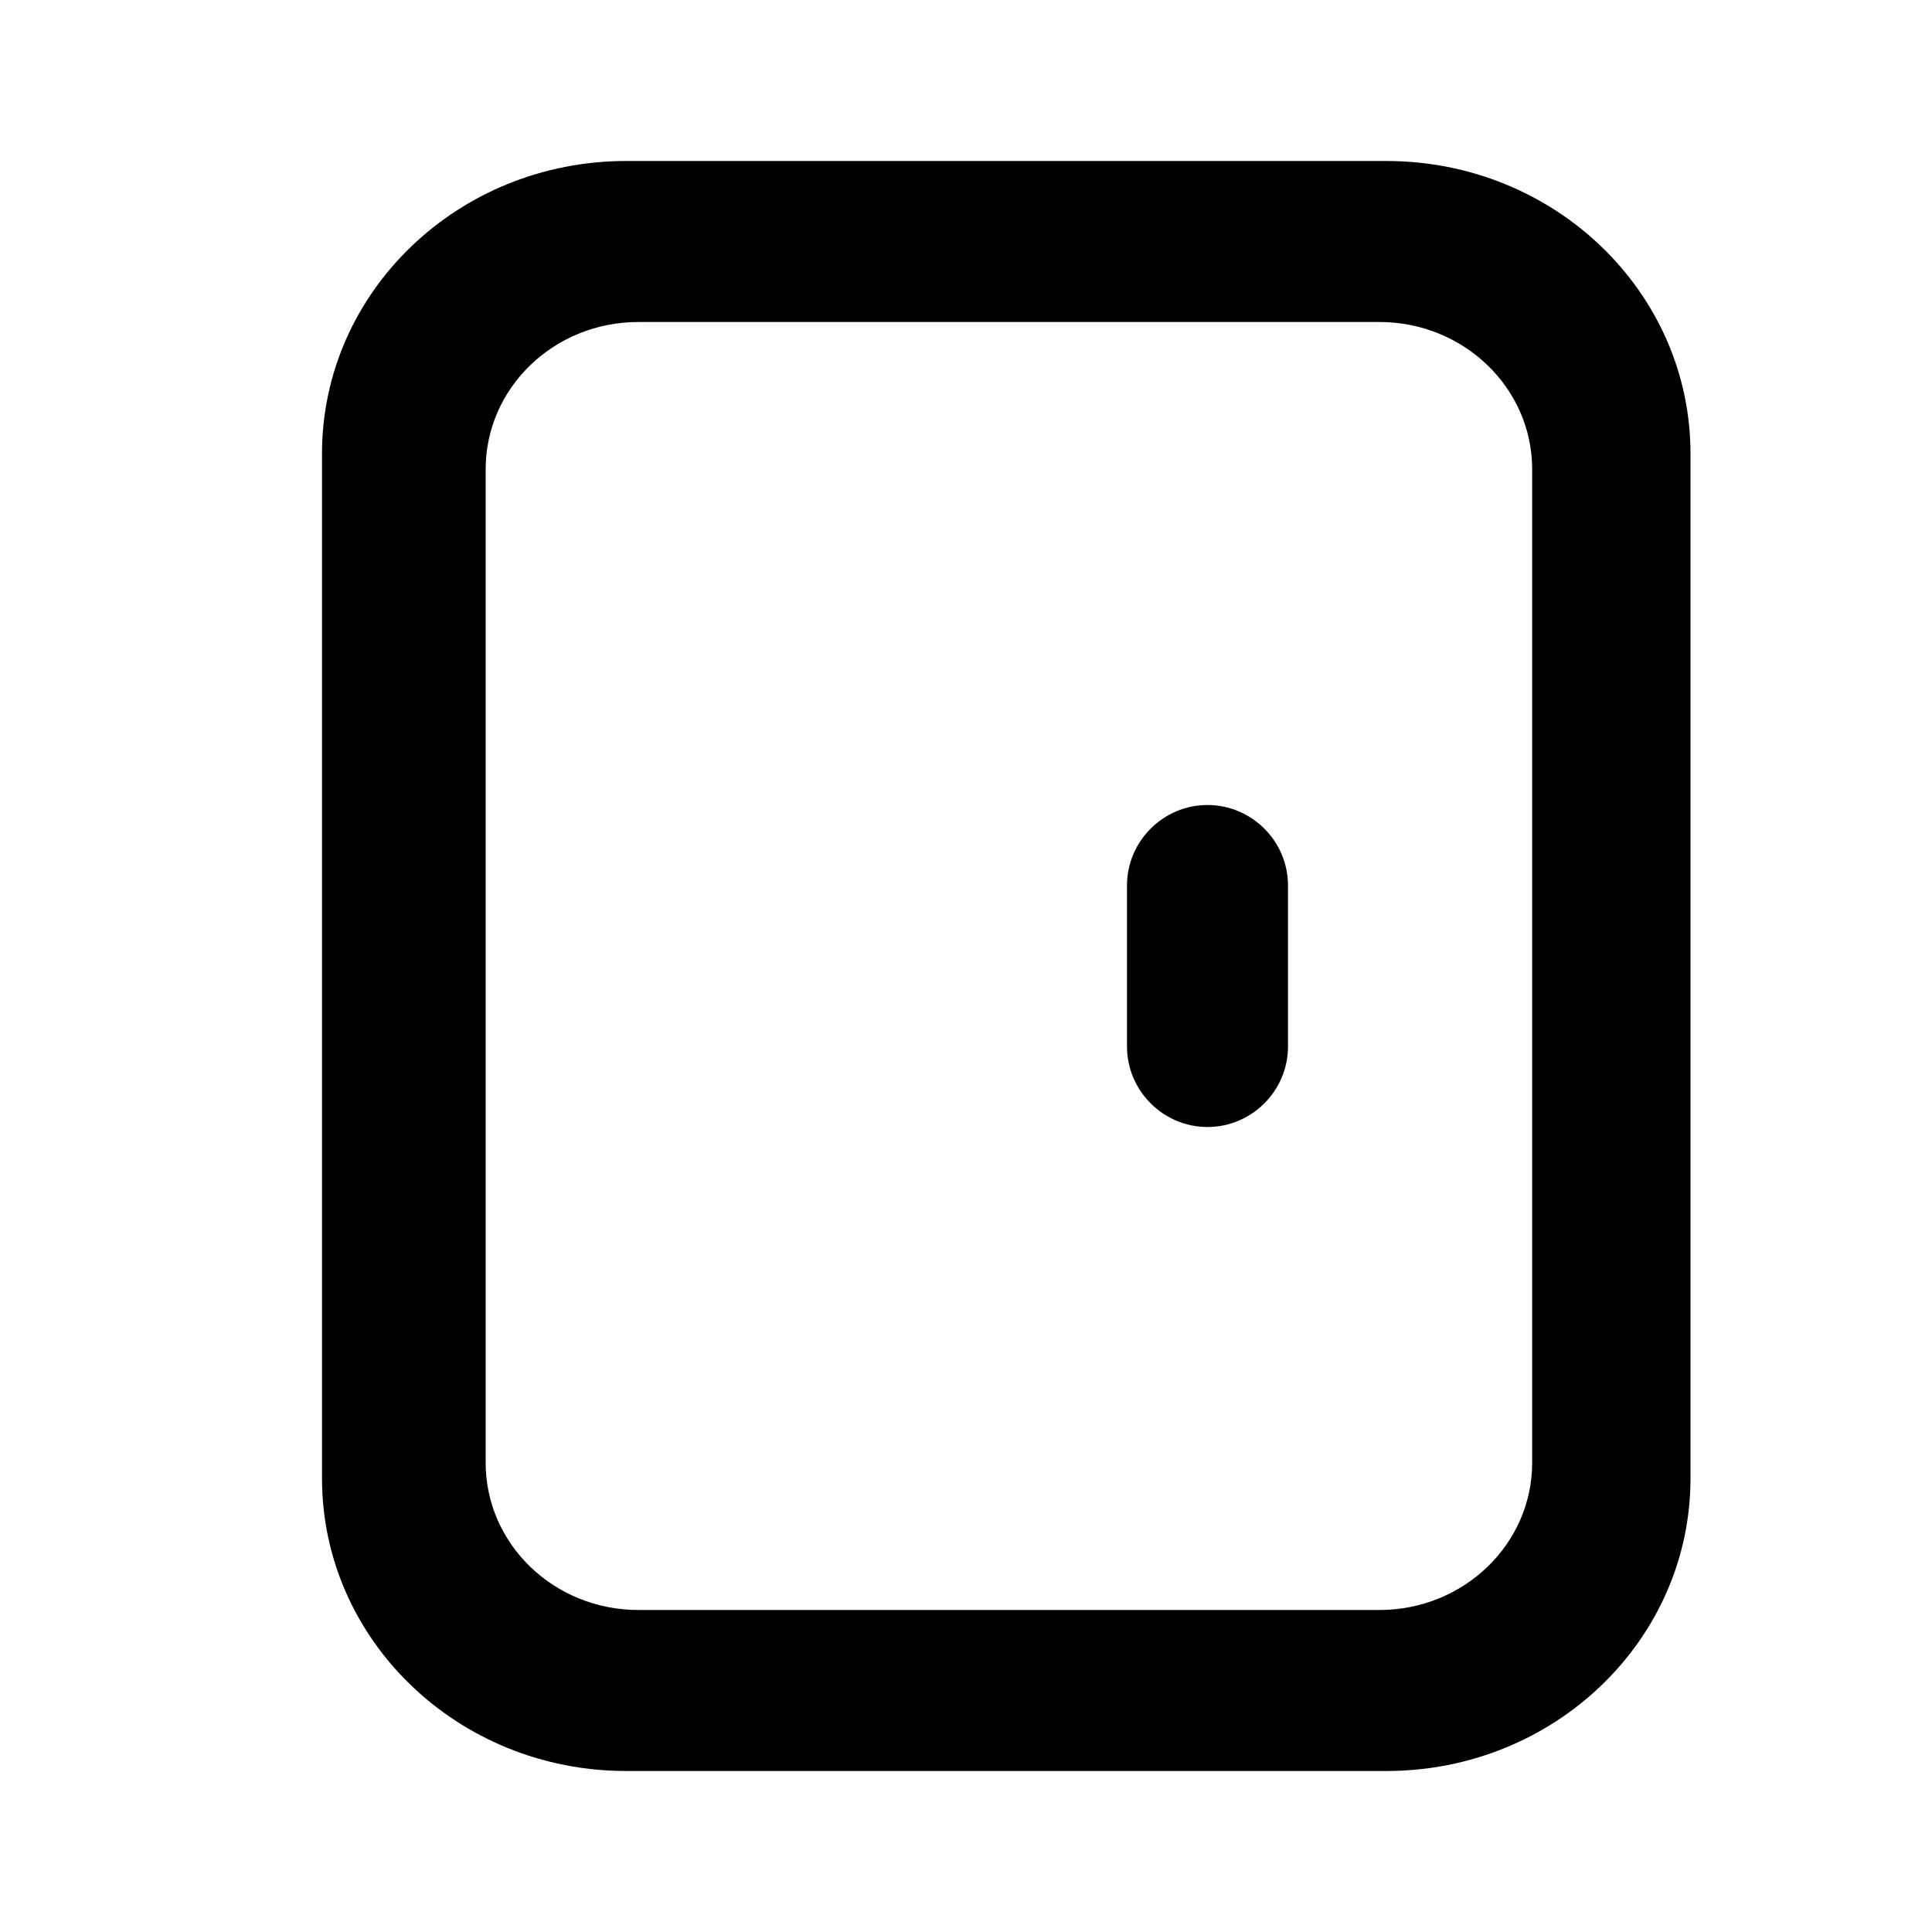 <?xml version="1.0" standalone="no"?><svg xmlns="http://www.w3.org/2000/svg" class="icon"  id="Xz-doorWatcher" viewBox="0 0 1024 1024"><path d="M734.805 85.333C823.893 85.333 896 154.752 896 240.469v543.061C896 869.248 823.893 938.667 734.805 938.667H331.861C242.773 938.667 170.667 869.248 170.667 783.531V240.469C170.667 154.752 242.773 85.333 331.861 85.333h402.944z m-3.712 85.333H338.347c-44.629 0-80.939 34.816-80.939 78.08v526.507c0 43.264 36.309 78.08 80.939 78.08h392.747c44.629 0 80.981-34.816 80.981-78.08V248.747c0-43.264-36.352-78.08-80.981-78.08zM640 426.667c23.467 0 42.667 19.2 42.667 42.667v85.333c0 23.467-19.2 42.667-42.667 42.667s-42.667-19.2-42.667-42.667v-85.333c0-23.467 19.2-42.667 42.667-42.667z"  ></path></svg>